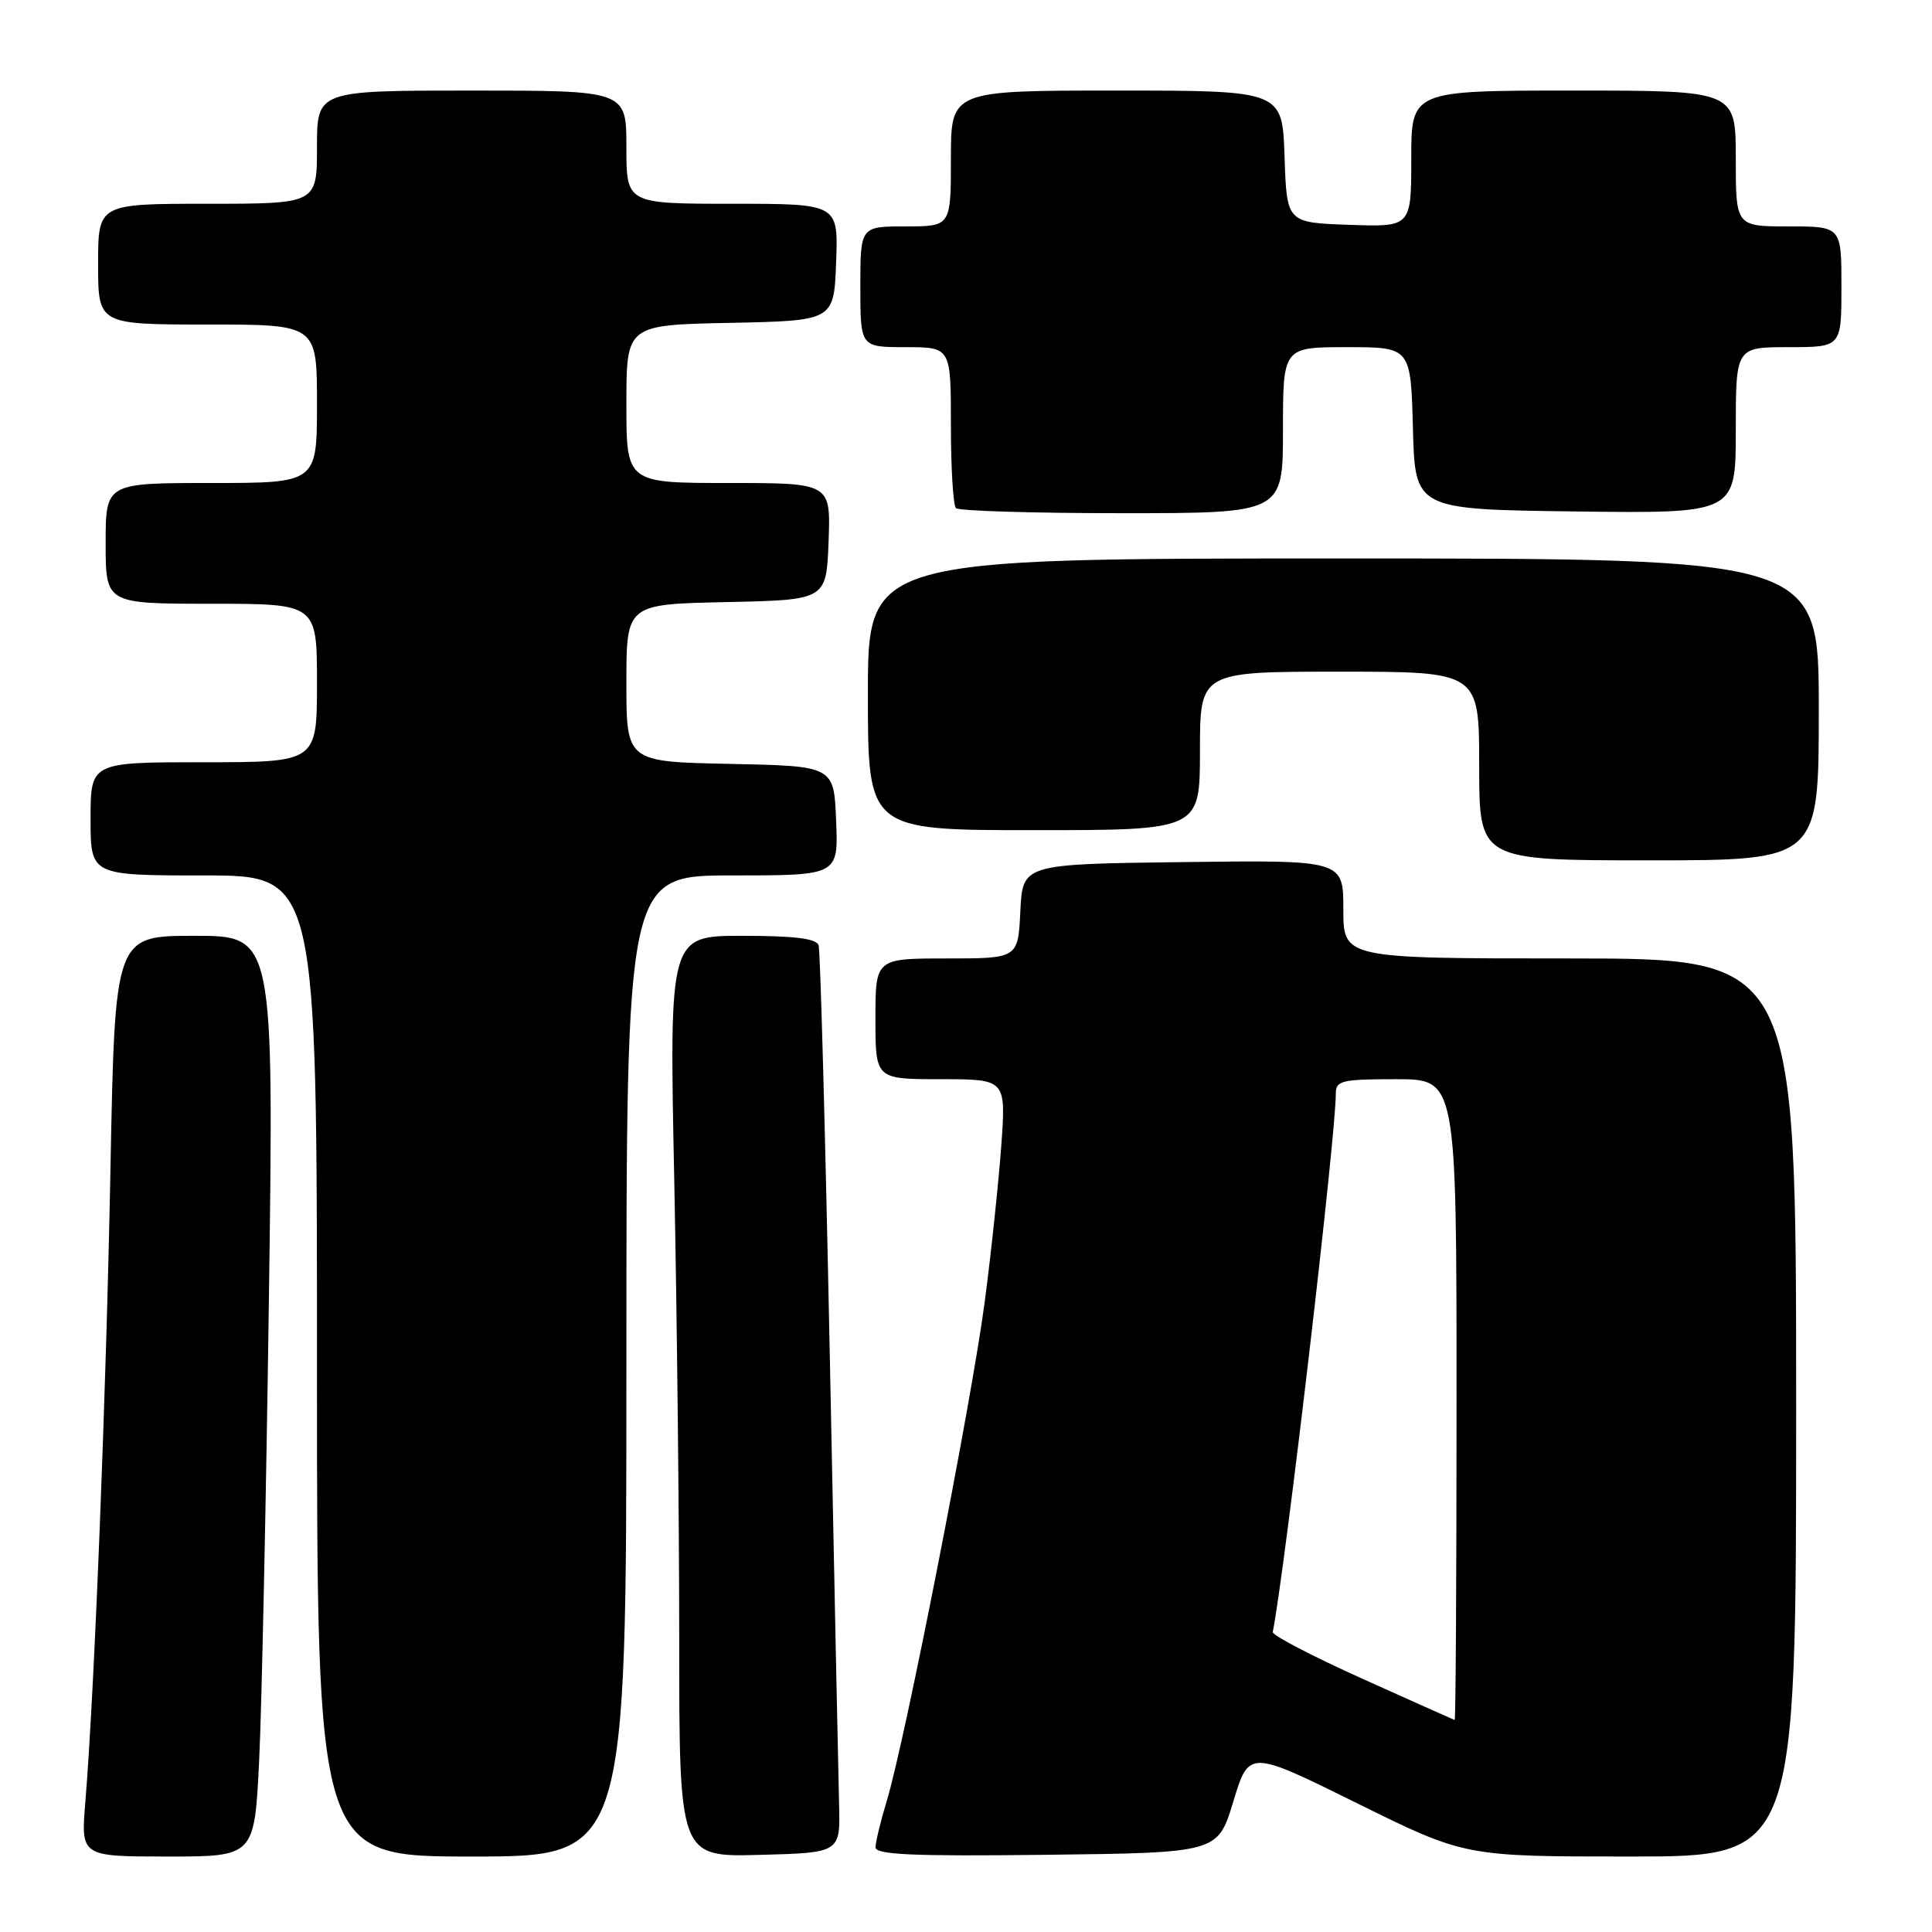 <?xml version="1.0" encoding="UTF-8" standalone="no"?>
<!DOCTYPE svg PUBLIC "-//W3C//DTD SVG 1.1//EN" "http://www.w3.org/Graphics/SVG/1.1/DTD/svg11.dtd" >
<svg xmlns="http://www.w3.org/2000/svg" xmlns:xlink="http://www.w3.org/1999/xlink" version="1.1" viewBox="0 0 256 256">
 <g >
 <path fill="currentColor"
d=" M 34.34 233.25 C 34.68 226.24 35.26 198.79 35.63 172.25 C 36.29 124.00 36.29 124.00 25.76 124.00 C 15.23 124.00 15.23 124.00 14.64 154.75 C 14.07 184.84 12.50 224.31 11.31 238.75 C 10.71 246.00 10.71 246.00 22.21 246.00 C 33.72 246.00 33.72 246.00 34.34 233.25 Z  M 83.00 181.00 C 83.00 116.00 83.00 116.00 97.04 116.00 C 111.09 116.00 111.09 116.00 110.79 108.75 C 110.50 101.50 110.50 101.50 96.75 101.22 C 83.00 100.94 83.00 100.94 83.00 90.50 C 83.00 80.06 83.00 80.06 96.25 79.78 C 109.50 79.50 109.50 79.50 109.79 71.75 C 110.08 64.00 110.08 64.00 96.54 64.00 C 83.00 64.00 83.00 64.00 83.00 53.53 C 83.00 43.06 83.00 43.06 96.75 42.78 C 110.50 42.50 110.50 42.50 110.79 34.75 C 111.08 27.00 111.08 27.00 97.04 27.00 C 83.00 27.00 83.00 27.00 83.00 19.50 C 83.00 12.00 83.00 12.00 62.50 12.00 C 42.00 12.00 42.00 12.00 42.00 19.50 C 42.00 27.00 42.00 27.00 27.50 27.00 C 13.00 27.00 13.00 27.00 13.00 35.00 C 13.00 43.00 13.00 43.00 27.50 43.00 C 42.00 43.00 42.00 43.00 42.00 53.50 C 42.00 64.00 42.00 64.00 28.00 64.00 C 14.00 64.00 14.00 64.00 14.00 72.00 C 14.00 80.00 14.00 80.00 28.00 80.00 C 42.00 80.00 42.00 80.00 42.00 90.50 C 42.00 101.00 42.00 101.00 27.00 101.00 C 12.00 101.00 12.00 101.00 12.00 108.50 C 12.00 116.00 12.00 116.00 27.00 116.00 C 42.00 116.00 42.00 116.00 42.00 181.00 C 42.00 246.00 42.00 246.00 62.50 246.00 C 83.00 246.00 83.00 246.00 83.00 181.00 Z  M 111.18 239.00 C 111.09 235.43 110.53 208.65 109.95 179.50 C 109.36 150.35 108.70 125.94 108.47 125.25 C 108.18 124.36 105.24 124.00 98.37 124.00 C 88.68 124.00 88.68 124.00 89.34 156.25 C 89.70 173.99 90.00 201.45 90.00 217.28 C 90.00 246.07 90.00 246.07 100.68 245.78 C 111.36 245.50 111.36 245.50 111.18 239.00 Z  M 163.43 238.68 C 165.50 231.86 165.50 231.86 179.80 238.93 C 194.10 246.00 194.10 246.00 216.05 246.00 C 238.00 246.00 238.00 246.00 238.00 186.50 C 238.00 127.00 238.00 127.00 208.00 127.00 C 178.00 127.00 178.00 127.00 178.00 120.48 C 178.00 113.96 178.00 113.96 156.75 114.23 C 135.50 114.50 135.50 114.50 135.20 120.75 C 134.90 127.00 134.90 127.00 125.45 127.00 C 116.00 127.00 116.00 127.00 116.00 135.00 C 116.00 143.00 116.00 143.00 124.65 143.00 C 133.30 143.00 133.30 143.00 132.68 151.75 C 132.33 156.56 131.35 165.90 130.48 172.50 C 128.77 185.55 119.93 230.61 117.52 238.56 C 116.70 241.28 116.02 244.07 116.01 244.77 C 116.00 245.76 120.88 245.98 138.68 245.77 C 161.37 245.50 161.37 245.50 163.43 238.68 Z  M 241.00 94.00 C 241.00 74.00 241.00 74.00 178.00 74.00 C 115.00 74.00 115.00 74.00 115.00 92.00 C 115.00 110.00 115.00 110.00 137.00 110.00 C 159.00 110.00 159.00 110.00 159.00 99.50 C 159.00 89.00 159.00 89.00 177.50 89.00 C 196.00 89.00 196.00 89.00 196.00 101.50 C 196.00 114.00 196.00 114.00 218.50 114.00 C 241.00 114.00 241.00 114.00 241.00 94.00 Z  M 170.00 57.00 C 170.00 46.00 170.00 46.00 178.47 46.00 C 186.93 46.00 186.93 46.00 187.22 56.75 C 187.50 67.50 187.50 67.50 208.75 67.77 C 230.00 68.04 230.00 68.04 230.00 57.02 C 230.00 46.00 230.00 46.00 237.00 46.00 C 244.00 46.00 244.00 46.00 244.00 38.00 C 244.00 30.00 244.00 30.00 237.00 30.00 C 230.00 30.00 230.00 30.00 230.00 21.00 C 230.00 12.00 230.00 12.00 208.50 12.00 C 187.00 12.00 187.00 12.00 187.00 21.04 C 187.00 30.08 187.00 30.08 178.75 29.79 C 170.50 29.50 170.50 29.50 170.21 20.75 C 169.92 12.00 169.92 12.00 147.96 12.00 C 126.00 12.00 126.00 12.00 126.00 21.00 C 126.00 30.00 126.00 30.00 120.00 30.00 C 114.00 30.00 114.00 30.00 114.00 38.00 C 114.00 46.00 114.00 46.00 120.00 46.00 C 126.00 46.00 126.00 46.00 126.00 56.33 C 126.00 62.02 126.30 66.97 126.67 67.33 C 127.03 67.70 136.93 68.00 148.67 68.00 C 170.00 68.00 170.00 68.00 170.00 57.00 Z  M 180.50 222.43 C 173.90 219.46 168.57 216.68 168.65 216.26 C 170.35 207.45 177.00 150.63 177.00 144.94 C 177.00 143.18 177.74 143.00 185.00 143.00 C 193.00 143.00 193.00 143.00 193.00 185.50 C 193.00 208.88 192.89 227.96 192.75 227.91 C 192.61 227.87 187.10 225.40 180.50 222.43 Z "/>
</g>
</svg>